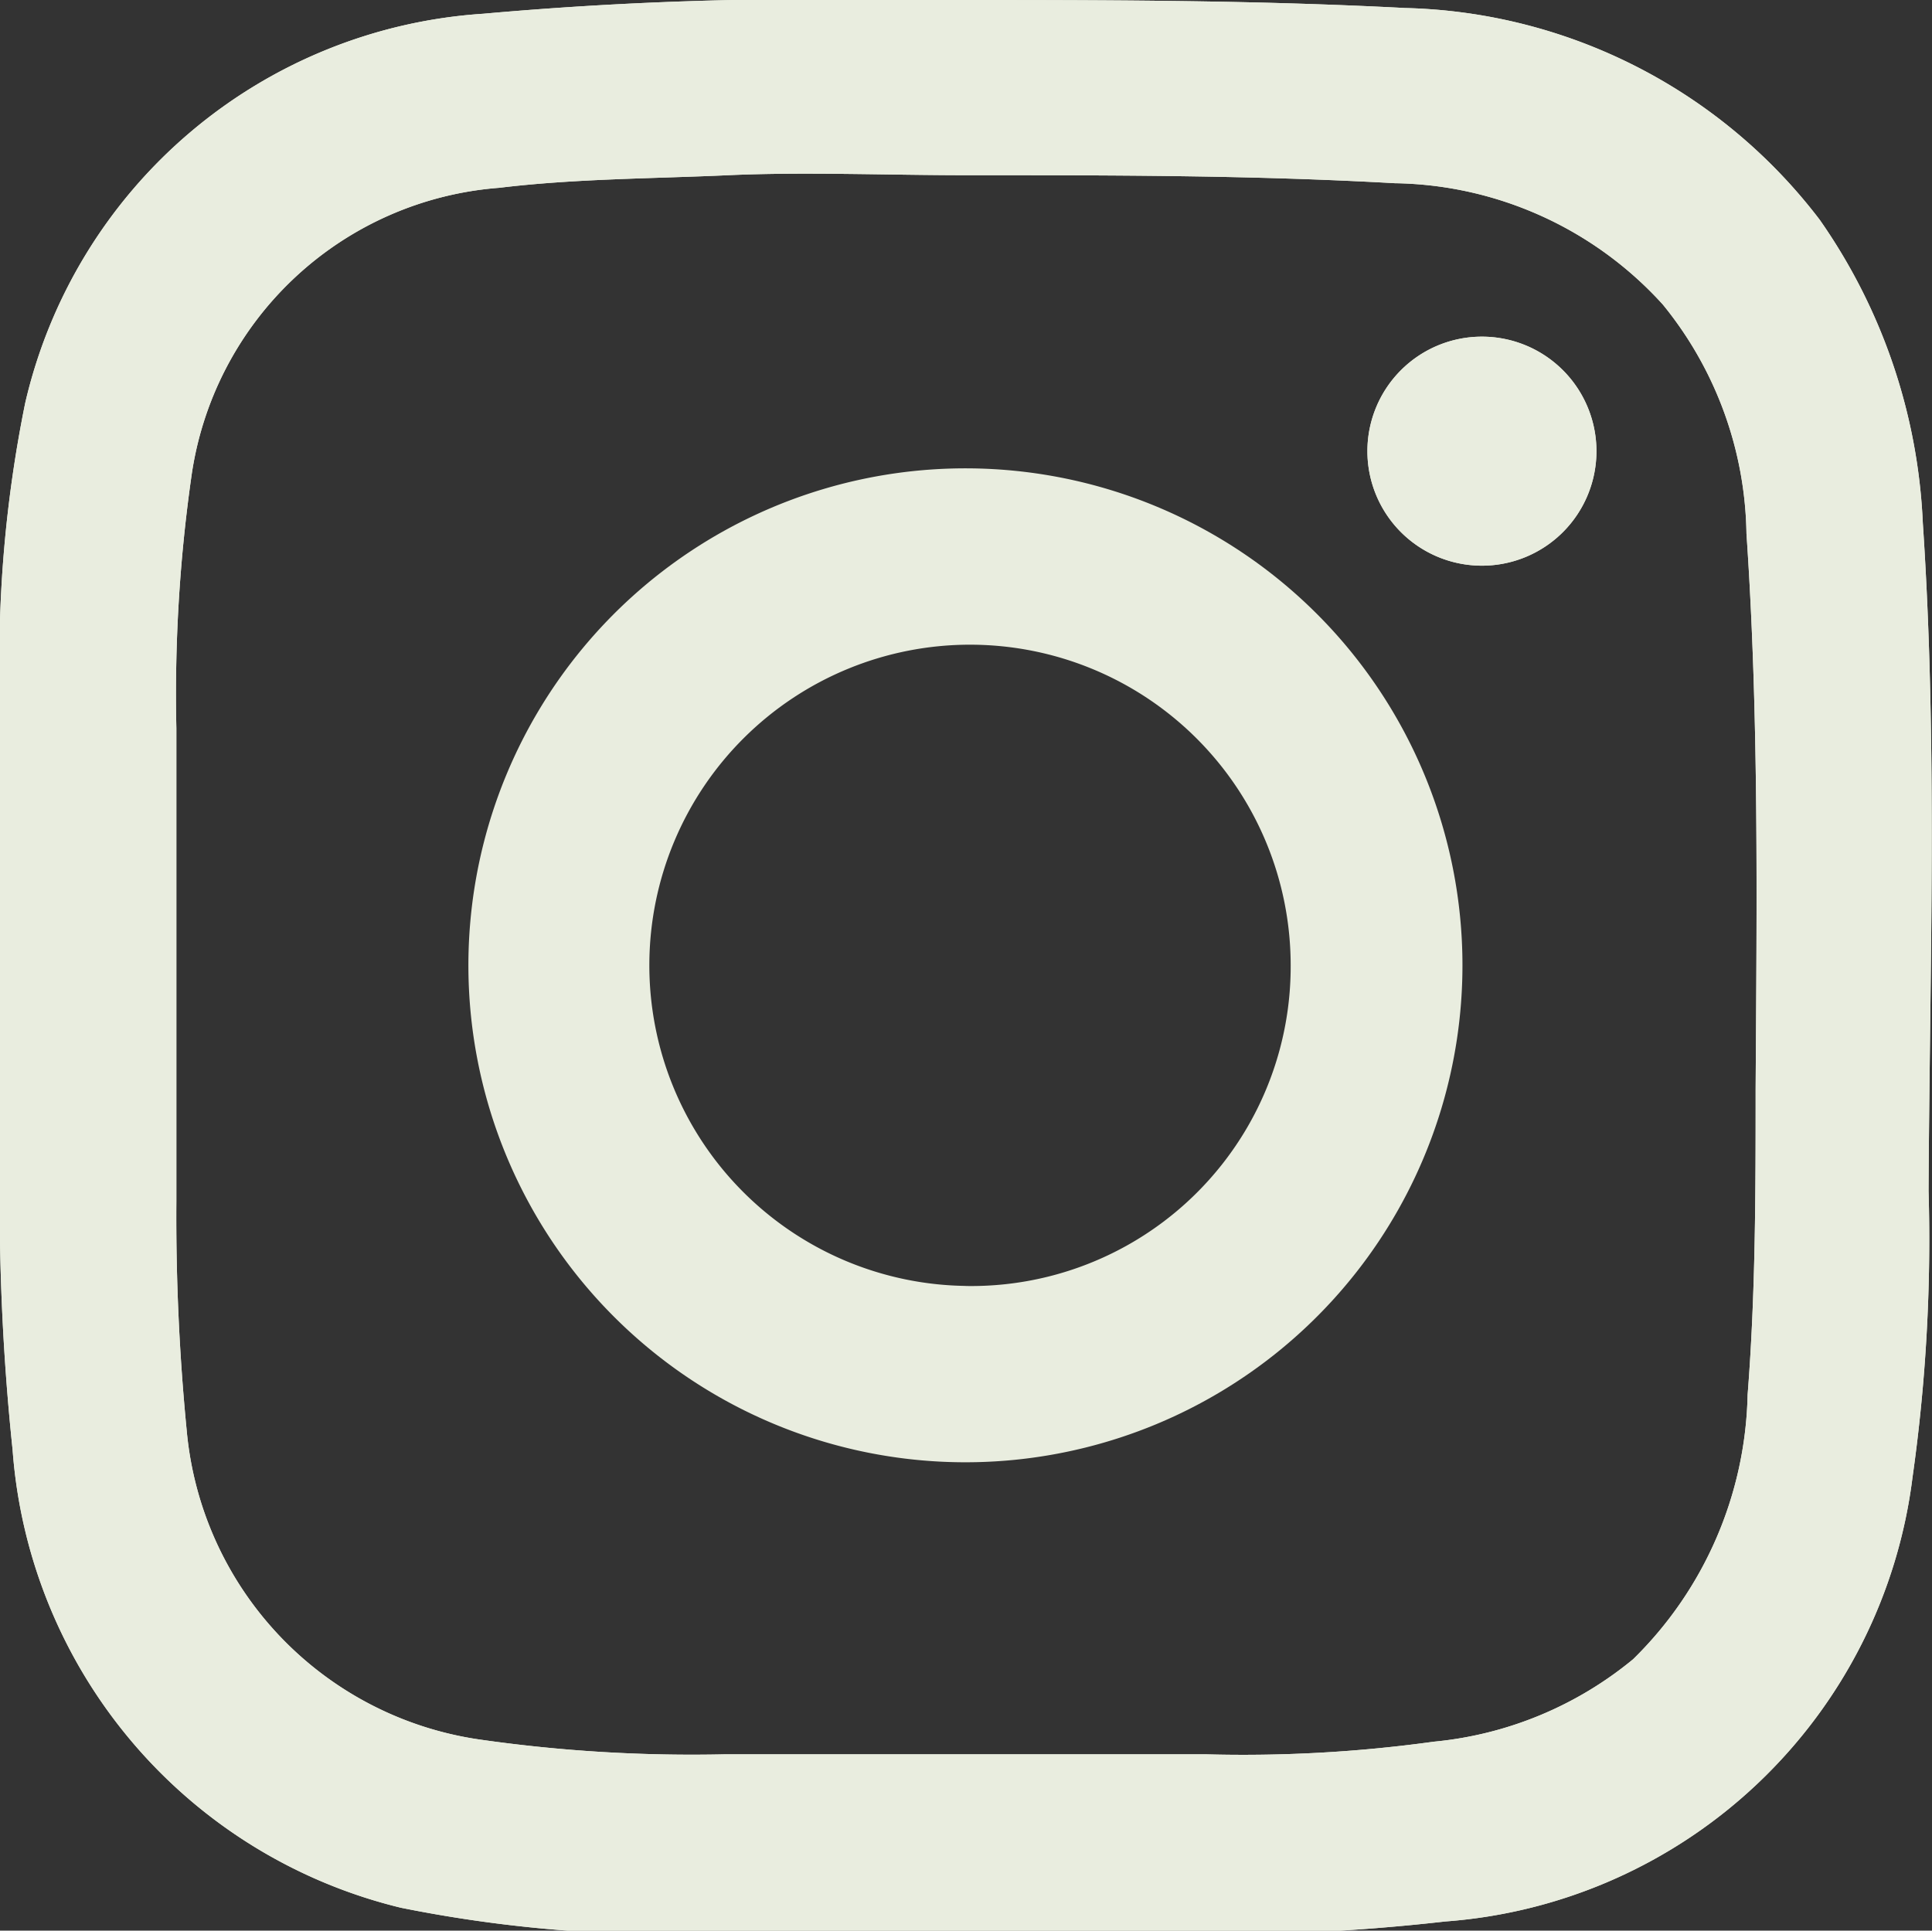 <svg xmlns="http://www.w3.org/2000/svg" viewBox="0 0 16.87 16.86"><rect x="0" y="0" width="16.87" height="16.86" fill="#333333" stroke="none"/><defs><style>.cls-1{isolation:isolate;}.cls-2{fill:#e9eddf;fill-rule:evenodd;}.cls-3{mix-blend-mode:overlay;}</style></defs><g class="cls-1"><g id="Layer_2" data-name="Layer 2"><g id="page2"><path class="cls-2" d="M16.79,4.57a5,5,0,0,0-.9-2.65A4.69,4.69,0,0,0,12.27.07C10.93,0,9.6,0,8.27,0H7.76A32.21,32.21,0,0,0,4.22.12a4.4,4.4,0,0,0-4,3.4A11.22,11.22,0,0,0,0,6.1c0,1.36,0,2.72,0,4.08a20.58,20.58,0,0,0,.11,2.48,4.45,4.45,0,0,0,3.39,4,11.8,11.8,0,0,0,2.58.23h4.1a18,18,0,0,0,2.44-.11,4.44,4.44,0,0,0,4.08-3.88,14.8,14.8,0,0,0,.14-2.5C16.85,8.43,16.92,6.51,16.79,4.57ZM15.33,9.51c0,.89,0,1.78-.07,2.67a3.33,3.33,0,0,1-1,2.31,3.21,3.21,0,0,1-1.74.72,12.14,12.14,0,0,1-2,.11H6.34a13.05,13.05,0,0,1-2.16-.13,3,3,0,0,1-2.55-2.7,19.19,19.19,0,0,1-.09-2c0-1.36,0-2.75,0-4.13a13.48,13.48,0,0,1,.13-2.19A2.94,2.94,0,0,1,4.36,1.64c.66-.08,1.34-.08,2-.11s1.39,0,2.08,0c1.25,0,2.5,0,3.74.07a3.22,3.22,0,0,1,2.34,1.06,3.24,3.24,0,0,1,.73,2C15.36,6.26,15.34,7.89,15.33,9.51Z"/><path class="cls-2" d="M12.94,4.94a1,1,0,0,1-1-1,1,1,0,1,1,1,1Z"/><path class="cls-2" d="M8.45,4.09a4.34,4.34,0,1,0,4.32,4.34A4.34,4.34,0,0,0,8.45,4.09Zm0,7.14a2.8,2.8,0,1,1,2.82-2.8A2.79,2.79,0,0,1,8.41,11.23Z"/><g class="cls-3"><path class="cls-2" d="M16.79,4.57a5,5,0,0,0-.9-2.65A4.69,4.69,0,0,0,12.27.07C10.93,0,9.6,0,8.27,0H7.76A32.21,32.21,0,0,0,4.22.12a4.4,4.4,0,0,0-4,3.4A11.22,11.22,0,0,0,0,6.1c0,1.36,0,2.72,0,4.08a20.58,20.58,0,0,0,.11,2.48,4.45,4.45,0,0,0,3.39,4,11.8,11.8,0,0,0,2.58.23h4.1a18,18,0,0,0,2.44-.11,4.44,4.44,0,0,0,4.08-3.88,14.8,14.8,0,0,0,.14-2.5C16.85,8.43,16.92,6.51,16.79,4.57ZM15.33,9.51c0,.89,0,1.78-.07,2.67a3.33,3.33,0,0,1-1,2.31,3.21,3.21,0,0,1-1.74.72,12.14,12.14,0,0,1-2,.11H6.34a13.05,13.05,0,0,1-2.16-.13,3,3,0,0,1-2.55-2.7,19.19,19.19,0,0,1-.09-2c0-1.36,0-2.75,0-4.13a13.48,13.48,0,0,1,.13-2.19A2.94,2.94,0,0,1,4.36,1.64c.66-.08,1.34-.08,2-.11s1.39,0,2.08,0c1.25,0,2.5,0,3.74.07a3.22,3.22,0,0,1,2.34,1.06,3.24,3.24,0,0,1,.73,2C15.36,6.26,15.34,7.89,15.33,9.51Z"/><path class="cls-2" d="M12.94,4.94a1,1,0,0,1-1-1,1,1,0,1,1,1,1Z"/></g></g></g></g></svg>